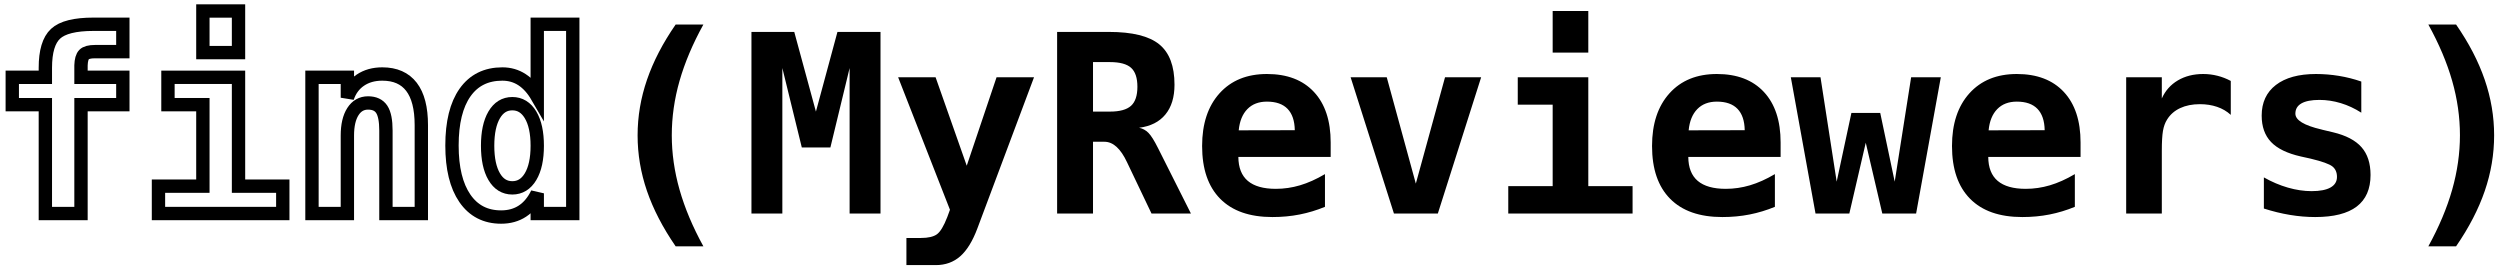 <?xml version="1.0" encoding="UTF-8"?>
<svg width="281px" height="30px" viewBox="0 0 281 30" version="1.1" xmlns="http://www.w3.org/2000/svg" xmlns:xlink="http://www.w3.org/1999/xlink">
    <!-- Generator: Sketch 40.3 (33839) - http://www.bohemiancoding.com/sketch -->
    <title>Group 3</title>
    <desc>Created with Sketch.</desc>
    <defs></defs>
    <g id="Page-1" stroke="none" stroke-width="1" fill="none" fill-rule="evenodd">
        <g id="Artboard-Copy-8" transform="translate(-90, -110)">
            <g id="Group-3" transform="translate(91, 111)">
                <path d="M78.062,1.754 C76.859,3.932 75.966,6.042 75.383,8.084 C74.799,10.126 74.508,12.167 74.508,14.209 C74.508,16.232 74.799,18.272 75.383,20.327 C75.966,22.382 76.859,24.504 78.062,26.691 L74.945,26.691 C73.496,24.586 72.421,22.51 71.719,20.464 C71.017,18.418 70.666,16.333 70.666,14.209 C70.666,12.094 71.019,10.009 71.726,7.954 C72.432,5.899 73.505,3.832 74.945,1.754 L78.062,1.754 Z M83.463,2.588 L88.275,2.588 L90.709,11.543 L93.129,2.588 L97.969,2.588 L97.969,23 L94.496,23 L94.496,6.648 L92.336,15.576 L89.123,15.576 L86.936,6.648 L86.936,23 L83.463,23 L83.463,2.588 Z M108.865,24.654 C108.327,26.094 107.683,27.145 106.931,27.806 C106.179,28.466 105.265,28.797 104.189,28.797 L100.881,28.797 L100.881,25.748 L102.508,25.748 C103.328,25.748 103.93,25.609 104.312,25.331 C104.695,25.053 105.083,24.408 105.475,23.396 L105.775,22.576 L99.951,7.688 L104.162,7.688 L107.662,17.627 L111.012,7.688 L115.223,7.688 L108.865,24.654 Z M127.035,13.361 C127.436,13.443 127.785,13.632 128.081,13.929 C128.377,14.225 128.74,14.801 129.168,15.658 L132.859,23 L128.43,23 L125.969,17.846 C125.896,17.7 125.8,17.499 125.682,17.244 C124.962,15.704 124.114,14.934 123.139,14.934 L121.854,14.934 L121.854,23 L117.82,23 L117.82,2.588 L123.645,2.588 C126.27,2.588 128.154,3.053 129.298,3.982 C130.442,4.912 131.014,6.425 131.014,8.521 C131.014,9.925 130.672,11.042 129.988,11.871 C129.305,12.701 128.32,13.197 127.035,13.361 L127.035,13.361 Z M121.854,5.979 L121.854,11.543 L123.754,11.543 C124.857,11.543 125.647,11.326 126.126,10.894 C126.604,10.461 126.844,9.747 126.844,8.754 C126.844,7.76 126.607,7.049 126.133,6.621 C125.659,6.193 124.866,5.979 123.754,5.979 L121.854,5.979 Z M147.926,22.248 C146.996,22.631 146.048,22.918 145.082,23.109 C144.116,23.301 143.095,23.396 142.02,23.396 C139.458,23.396 137.501,22.711 136.147,21.339 C134.794,19.967 134.117,17.992 134.117,15.412 C134.117,12.915 134.769,10.941 136.072,9.492 C137.376,8.043 139.153,7.318 141.404,7.318 C143.674,7.318 145.435,7.991 146.688,9.335 C147.942,10.679 148.568,12.573 148.568,15.016 L148.568,16.643 L138.191,16.643 C138.201,17.846 138.556,18.743 139.258,19.336 C139.96,19.928 141.008,20.225 142.402,20.225 C143.323,20.225 144.23,20.092 145.123,19.828 C146.016,19.564 146.951,19.145 147.926,18.57 L147.926,22.248 Z M144.535,13.635 C144.517,12.577 144.246,11.778 143.722,11.235 C143.198,10.693 142.425,10.422 141.404,10.422 C140.484,10.422 139.75,10.702 139.203,11.263 C138.656,11.823 138.333,12.618 138.232,13.648 L144.535,13.635 Z M165.48,7.688 L160.613,23 L155.678,23 L150.811,7.688 L154.871,7.688 L158.139,19.637 L161.42,7.688 L165.48,7.688 Z M169.596,7.688 L177.525,7.688 L177.525,19.924 L182.502,19.924 L182.502,23 L168.529,23 L168.529,19.924 L173.52,19.924 L173.52,10.764 L169.596,10.764 L169.596,7.688 Z M173.52,0.236 L177.525,0.236 L177.525,4.912 L173.52,4.912 L173.52,0.236 Z M198.498,22.248 C197.568,22.631 196.62,22.918 195.654,23.109 C194.688,23.301 193.667,23.396 192.592,23.396 C190.031,23.396 188.073,22.711 186.72,21.339 C185.366,19.967 184.689,17.992 184.689,15.412 C184.689,12.915 185.341,10.941 186.645,9.492 C187.948,8.043 189.725,7.318 191.977,7.318 C194.246,7.318 196.007,7.991 197.261,9.335 C198.514,10.679 199.141,12.573 199.141,15.016 L199.141,16.643 L188.764,16.643 C188.773,17.846 189.128,18.743 189.83,19.336 C190.532,19.928 191.58,20.225 192.975,20.225 C193.895,20.225 194.802,20.092 195.695,19.828 C196.589,19.564 197.523,19.145 198.498,18.57 L198.498,22.248 Z M195.107,13.635 C195.089,12.577 194.818,11.778 194.294,11.235 C193.77,10.693 192.997,10.422 191.977,10.422 C191.056,10.422 190.322,10.702 189.775,11.263 C189.229,11.823 188.905,12.618 188.805,13.648 L195.107,13.635 Z M200.289,7.688 L203.625,7.688 L205.443,19.418 L207.098,11.693 L210.338,11.693 L211.965,19.418 L213.811,7.688 L217.146,7.688 L214.371,23 L210.57,23 L208.711,15.043 L206.865,23 L203.064,23 L200.289,7.688 Z M232.213,22.248 C231.283,22.631 230.335,22.918 229.369,23.109 C228.403,23.301 227.382,23.396 226.307,23.396 C223.745,23.396 221.788,22.711 220.435,21.339 C219.081,19.967 218.404,17.992 218.404,15.412 C218.404,12.915 219.056,10.941 220.359,9.492 C221.663,8.043 223.44,7.318 225.691,7.318 C227.961,7.318 229.722,7.991 230.976,9.335 C232.229,10.679 232.855,12.573 232.855,15.016 L232.855,16.643 L222.479,16.643 C222.488,17.846 222.843,18.743 223.545,19.336 C224.247,19.928 225.295,20.225 226.689,20.225 C227.61,20.225 228.517,20.092 229.41,19.828 C230.303,19.564 231.238,19.145 232.213,18.57 L232.213,22.248 Z M228.822,13.635 C228.804,12.577 228.533,11.778 228.009,11.235 C227.485,10.693 226.712,10.422 225.691,10.422 C224.771,10.422 224.037,10.702 223.49,11.263 C222.943,11.823 222.62,12.618 222.52,13.648 L228.822,13.635 Z M249.74,11.912 C249.303,11.511 248.79,11.21 248.202,11.01 C247.614,10.809 246.969,10.709 246.268,10.709 C245.42,10.709 244.679,10.857 244.046,11.153 C243.412,11.45 242.923,11.88 242.576,12.445 C242.357,12.792 242.205,13.211 242.118,13.703 C242.032,14.195 241.988,14.943 241.988,15.945 L241.988,23 L237.982,23 L237.982,7.688 L241.988,7.688 L241.988,10.066 C242.38,9.191 242.982,8.515 243.793,8.036 C244.604,7.558 245.552,7.318 246.637,7.318 C247.184,7.318 247.719,7.384 248.243,7.517 C248.767,7.649 249.266,7.842 249.74,8.098 L249.74,11.912 Z M264.41,8.166 L264.41,11.666 C263.672,11.192 262.904,10.834 262.106,10.593 C261.309,10.351 260.509,10.23 259.707,10.23 C258.814,10.23 258.139,10.36 257.684,10.62 C257.228,10.88 257,11.265 257,11.775 C257,12.505 257.975,13.097 259.926,13.553 L260.076,13.594 L261.225,13.867 C262.683,14.214 263.752,14.772 264.431,15.542 C265.11,16.312 265.449,17.354 265.449,18.666 C265.449,20.243 264.932,21.425 263.897,22.214 C262.863,23.002 261.307,23.396 259.229,23.396 C258.308,23.396 257.365,23.317 256.398,23.157 C255.432,22.998 254.452,22.758 253.459,22.439 L253.459,18.939 C254.343,19.441 255.243,19.824 256.159,20.088 C257.075,20.352 257.962,20.484 258.818,20.484 C259.757,20.484 260.468,20.348 260.951,20.074 C261.434,19.801 261.676,19.404 261.676,18.885 C261.676,18.374 261.505,17.982 261.163,17.709 C260.821,17.436 260.008,17.144 258.723,16.834 L257.615,16.588 C256.084,16.242 254.967,15.699 254.266,14.961 C253.564,14.223 253.213,13.234 253.213,11.994 C253.213,10.518 253.746,9.369 254.812,8.549 C255.879,7.729 257.378,7.318 259.311,7.318 C260.176,7.318 261.04,7.389 261.901,7.53 C262.763,7.672 263.599,7.883 264.41,8.166 L264.41,8.166 Z M271.943,1.754 L275.061,1.754 C276.501,3.832 277.574,5.899 278.28,7.954 C278.987,10.009 279.34,12.094 279.34,14.209 C279.34,16.333 278.989,18.418 278.287,20.464 C277.585,22.51 276.51,24.586 275.061,26.691 L271.943,26.691 C273.146,24.504 274.04,22.382 274.623,20.327 C275.206,18.272 275.498,16.232 275.498,14.209 C275.498,12.167 275.206,10.126 274.623,8.084 C274.04,6.042 273.146,3.932 271.943,1.754 L271.943,1.754 Z" id="find(MyReviewers)" fill="#000000"></path>
                <path d="M59.387,9.861 L59.387,1.727 L63.379,1.727 L63.379,23 L59.387,23 L59.387,20.73 C58.958,21.615 58.405,22.28 57.726,22.727 C57.047,23.173 56.247,23.396 55.326,23.396 C53.576,23.396 52.218,22.695 51.252,21.291 C50.286,19.887 49.803,17.91 49.803,15.357 C49.803,12.769 50.293,10.782 51.272,9.396 C52.252,8.011 53.649,7.318 55.463,7.318 C56.283,7.318 57.019,7.53 57.671,7.954 C58.323,8.378 58.895,9.014 59.387,9.861 Z M53.809,15.385 C53.809,16.861 54.055,18.019 54.547,18.857 C55.039,19.696 55.718,20.115 56.584,20.115 C57.45,20.115 58.133,19.696 58.635,18.857 C59.136,18.019 59.387,16.861 59.387,15.385 C59.387,13.908 59.136,12.751 58.635,11.912 C58.133,11.074 57.45,10.654 56.584,10.654 C55.718,10.654 55.039,11.074 54.547,11.912 C54.055,12.751 53.809,13.908 53.809,15.385 Z" id="Combined-Shape" stroke="#000000" stroke-width="1.5"></path>
                <path d="M46.357,13.061 L46.357,23 L42.379,23 L42.379,13.676 C42.379,12.564 42.222,11.769 41.907,11.29 C41.593,10.812 41.08,10.572 40.369,10.572 C39.649,10.572 39.082,10.896 38.667,11.543 C38.252,12.19 38.045,13.088 38.045,14.236 L38.045,23 L34.066,23 L34.066,7.688 L38.045,7.688 L38.045,9.984 C38.327,9.137 38.811,8.48 39.494,8.016 C40.178,7.551 41.003,7.318 41.969,7.318 C43.418,7.318 44.512,7.799 45.25,8.761 C45.988,9.722 46.357,11.156 46.357,13.061 L46.357,13.061 Z" id="Path" stroke="#000000" stroke-width="1.5"></path>
                <polygon id="Path" stroke="#000000" stroke-width="1.5" points="21.803 0.236 25.809 0.236 25.809 4.912 21.803 4.912"></polygon>
                <polygon id="Path" stroke="#000000" stroke-width="1.5" points="17.879 7.688 25.809 7.688 25.809 19.924 30.785 19.924 30.785 23 16.812 23 16.812 19.924 21.803 19.924 21.803 10.764 17.879 10.764"></polygon>
                <path d="M8.104,6.348 L8.104,7.688 L12.807,7.688 L12.807,10.764 L8.104,10.764 L8.104,23 L4.098,23 L4.098,10.764 L0.379,10.764 L0.379,7.688 L4.098,7.688 L4.098,6.621 C4.098,4.78 4.48,3.504 5.246,2.793 C6.012,2.082 7.434,1.727 9.512,1.727 L12.807,1.727 L12.807,4.803 L9.676,4.803 C9.074,4.803 8.666,4.912 8.452,5.131 C8.238,5.35 8.122,5.755 8.104,6.348 L8.104,6.348 Z" id="Path" stroke="#000000" stroke-width="1.5"></path>
            </g>
        </g>
    </g>
</svg>